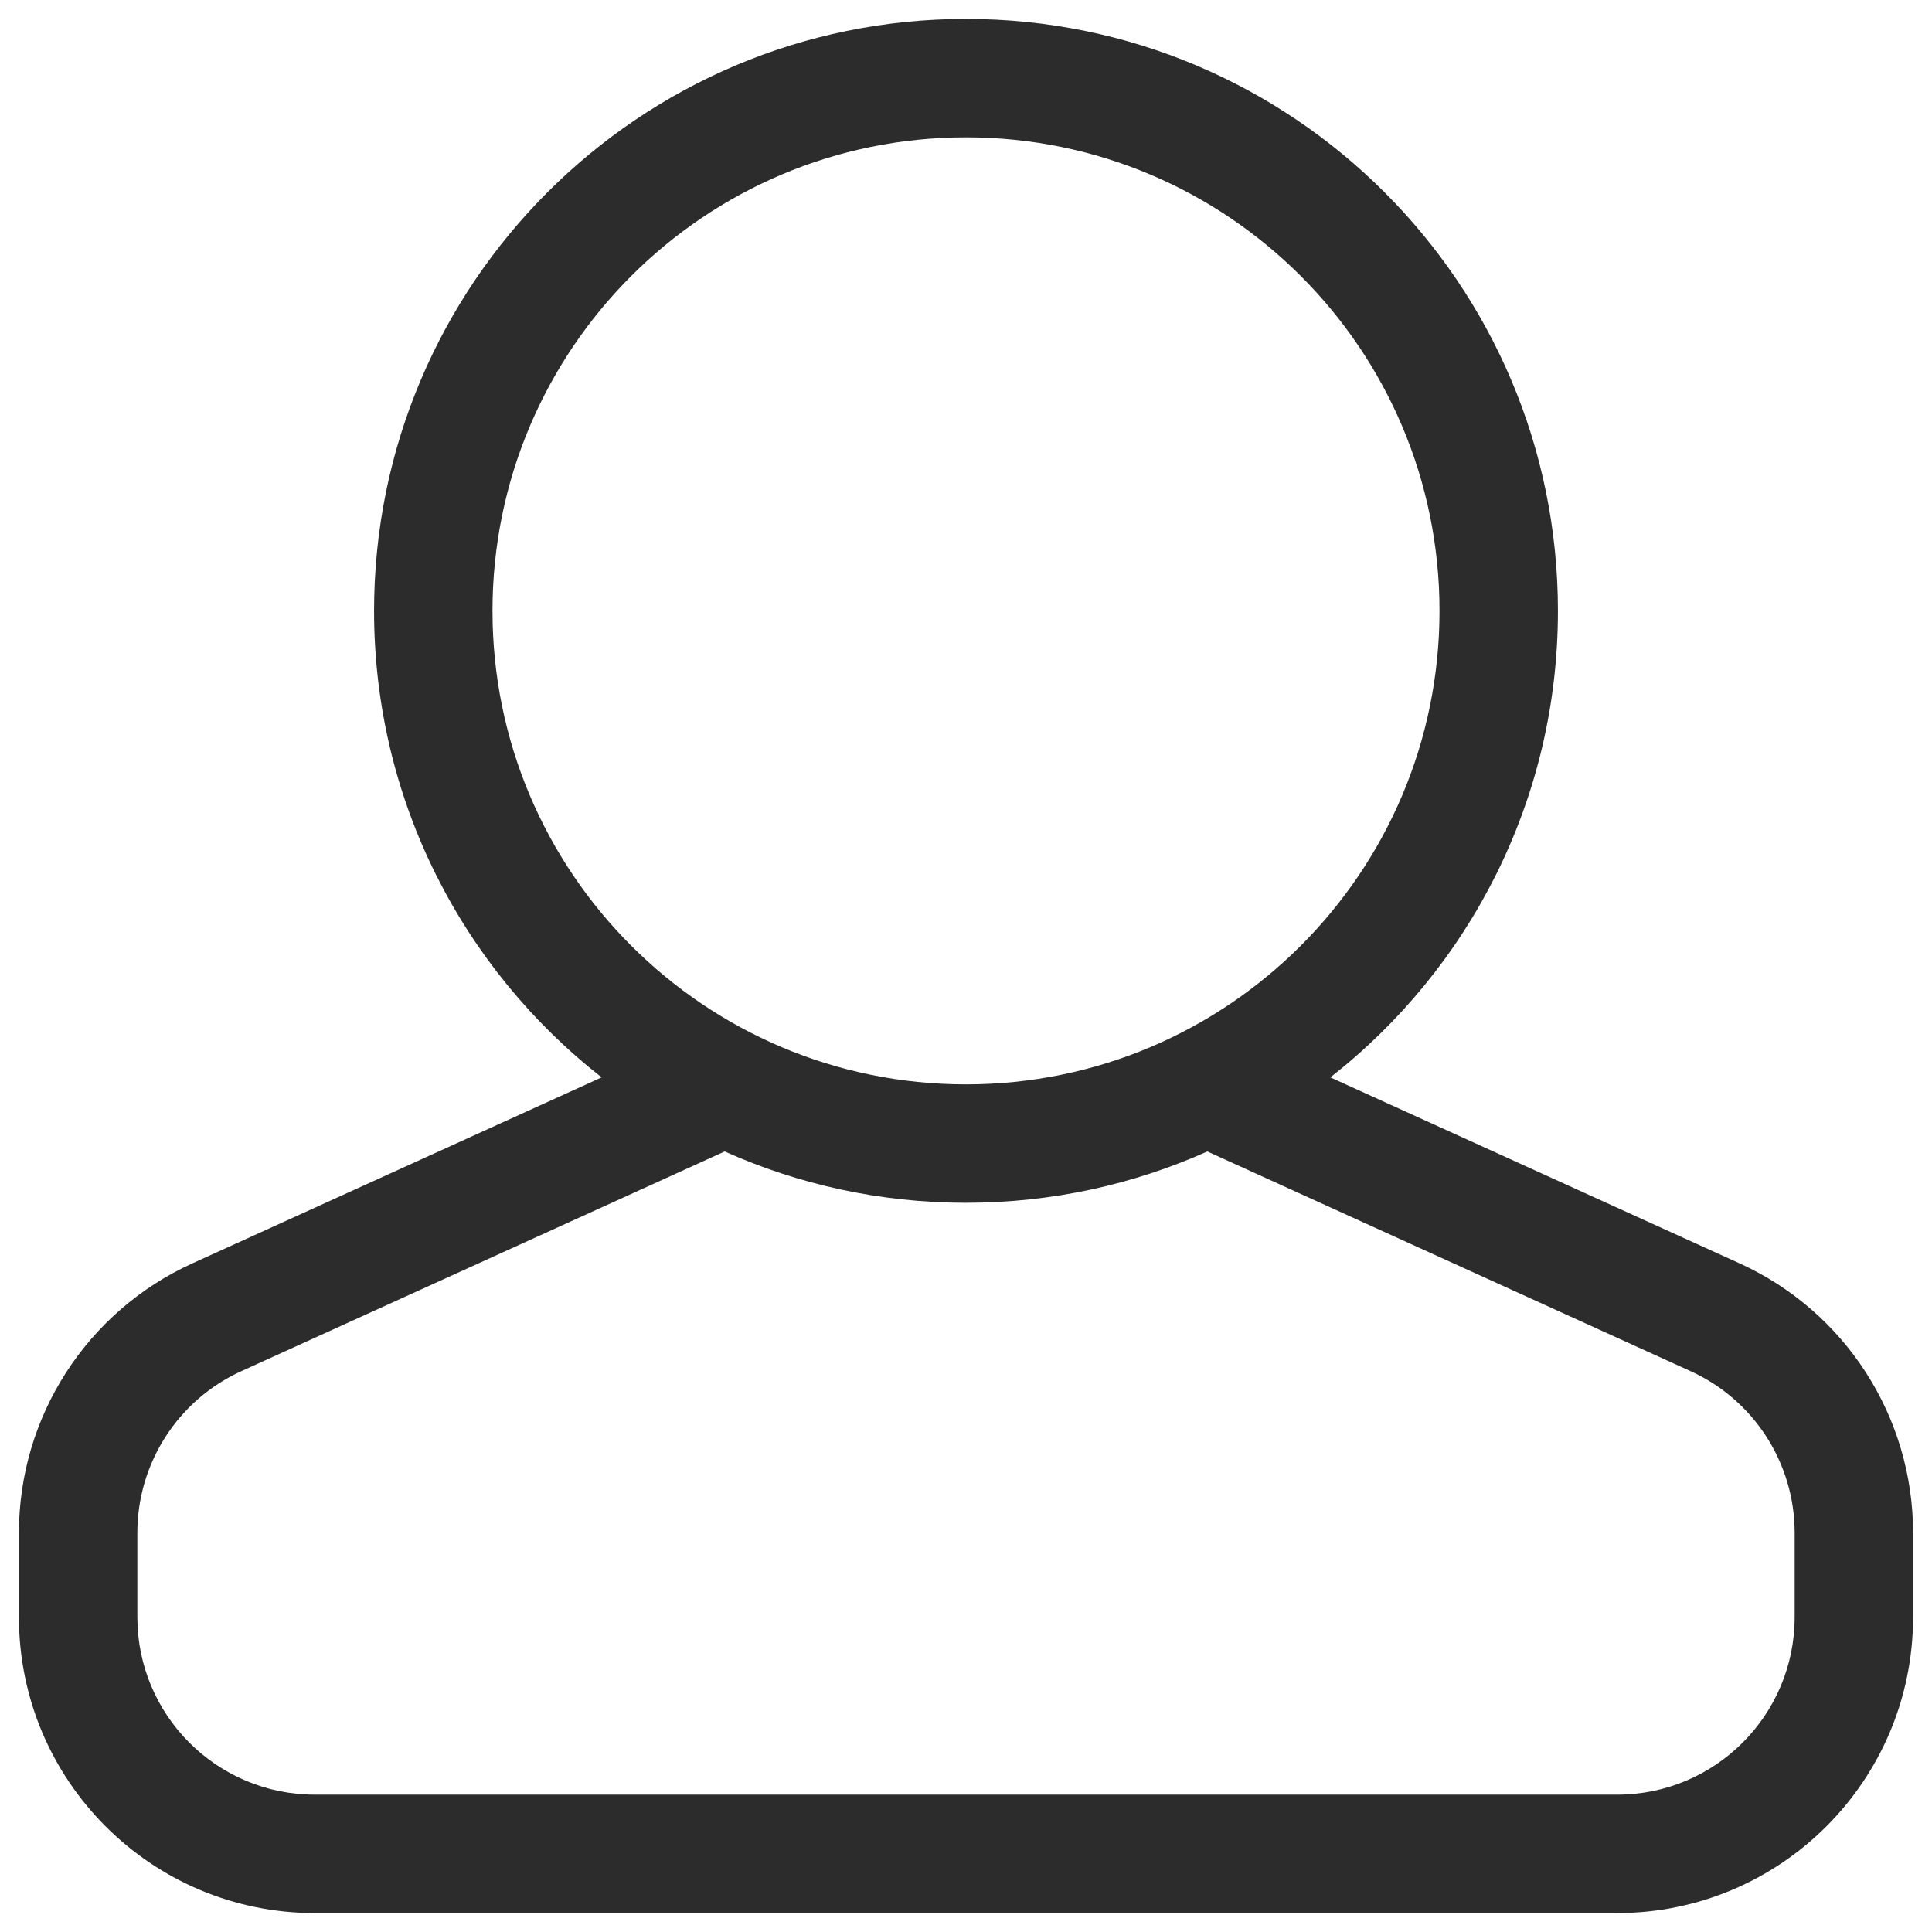 <svg width="34" height="34" viewBox="0 0 34 34" fill="none" xmlns="http://www.w3.org/2000/svg">
<path d="M23.412 18.96L30.613 22.233C32.473 23.078 33.667 24.932 33.667 26.975V28.458C33.667 31.335 31.335 33.667 28.458 33.667H5.542C2.665 33.667 0.333 31.335 0.333 28.458V26.975C0.333 24.932 1.527 23.078 3.386 22.233L10.588 18.96C8.15 17.053 6.583 14.085 6.583 10.75C6.583 4.997 11.247 0.333 17 0.333C22.753 0.333 27.417 4.997 27.417 10.75C27.417 14.085 25.85 17.053 23.412 18.96ZM12.753 20.264L4.248 24.13C3.133 24.637 2.417 25.749 2.417 26.975V28.458C2.417 30.184 3.816 31.583 5.542 31.583H28.458C30.184 31.583 31.583 30.184 31.583 28.458V26.975C31.583 25.749 30.867 24.637 29.751 24.13L21.247 20.264C19.95 20.844 18.513 21.167 17 21.167C15.487 21.167 14.05 20.844 12.753 20.264ZM17 19.083C21.602 19.083 25.333 15.352 25.333 10.75C25.333 6.148 21.602 2.417 17 2.417C12.398 2.417 8.667 6.148 8.667 10.75C8.667 15.352 12.398 19.083 17 19.083Z" fill="#2C2C2C"/>
</svg>
